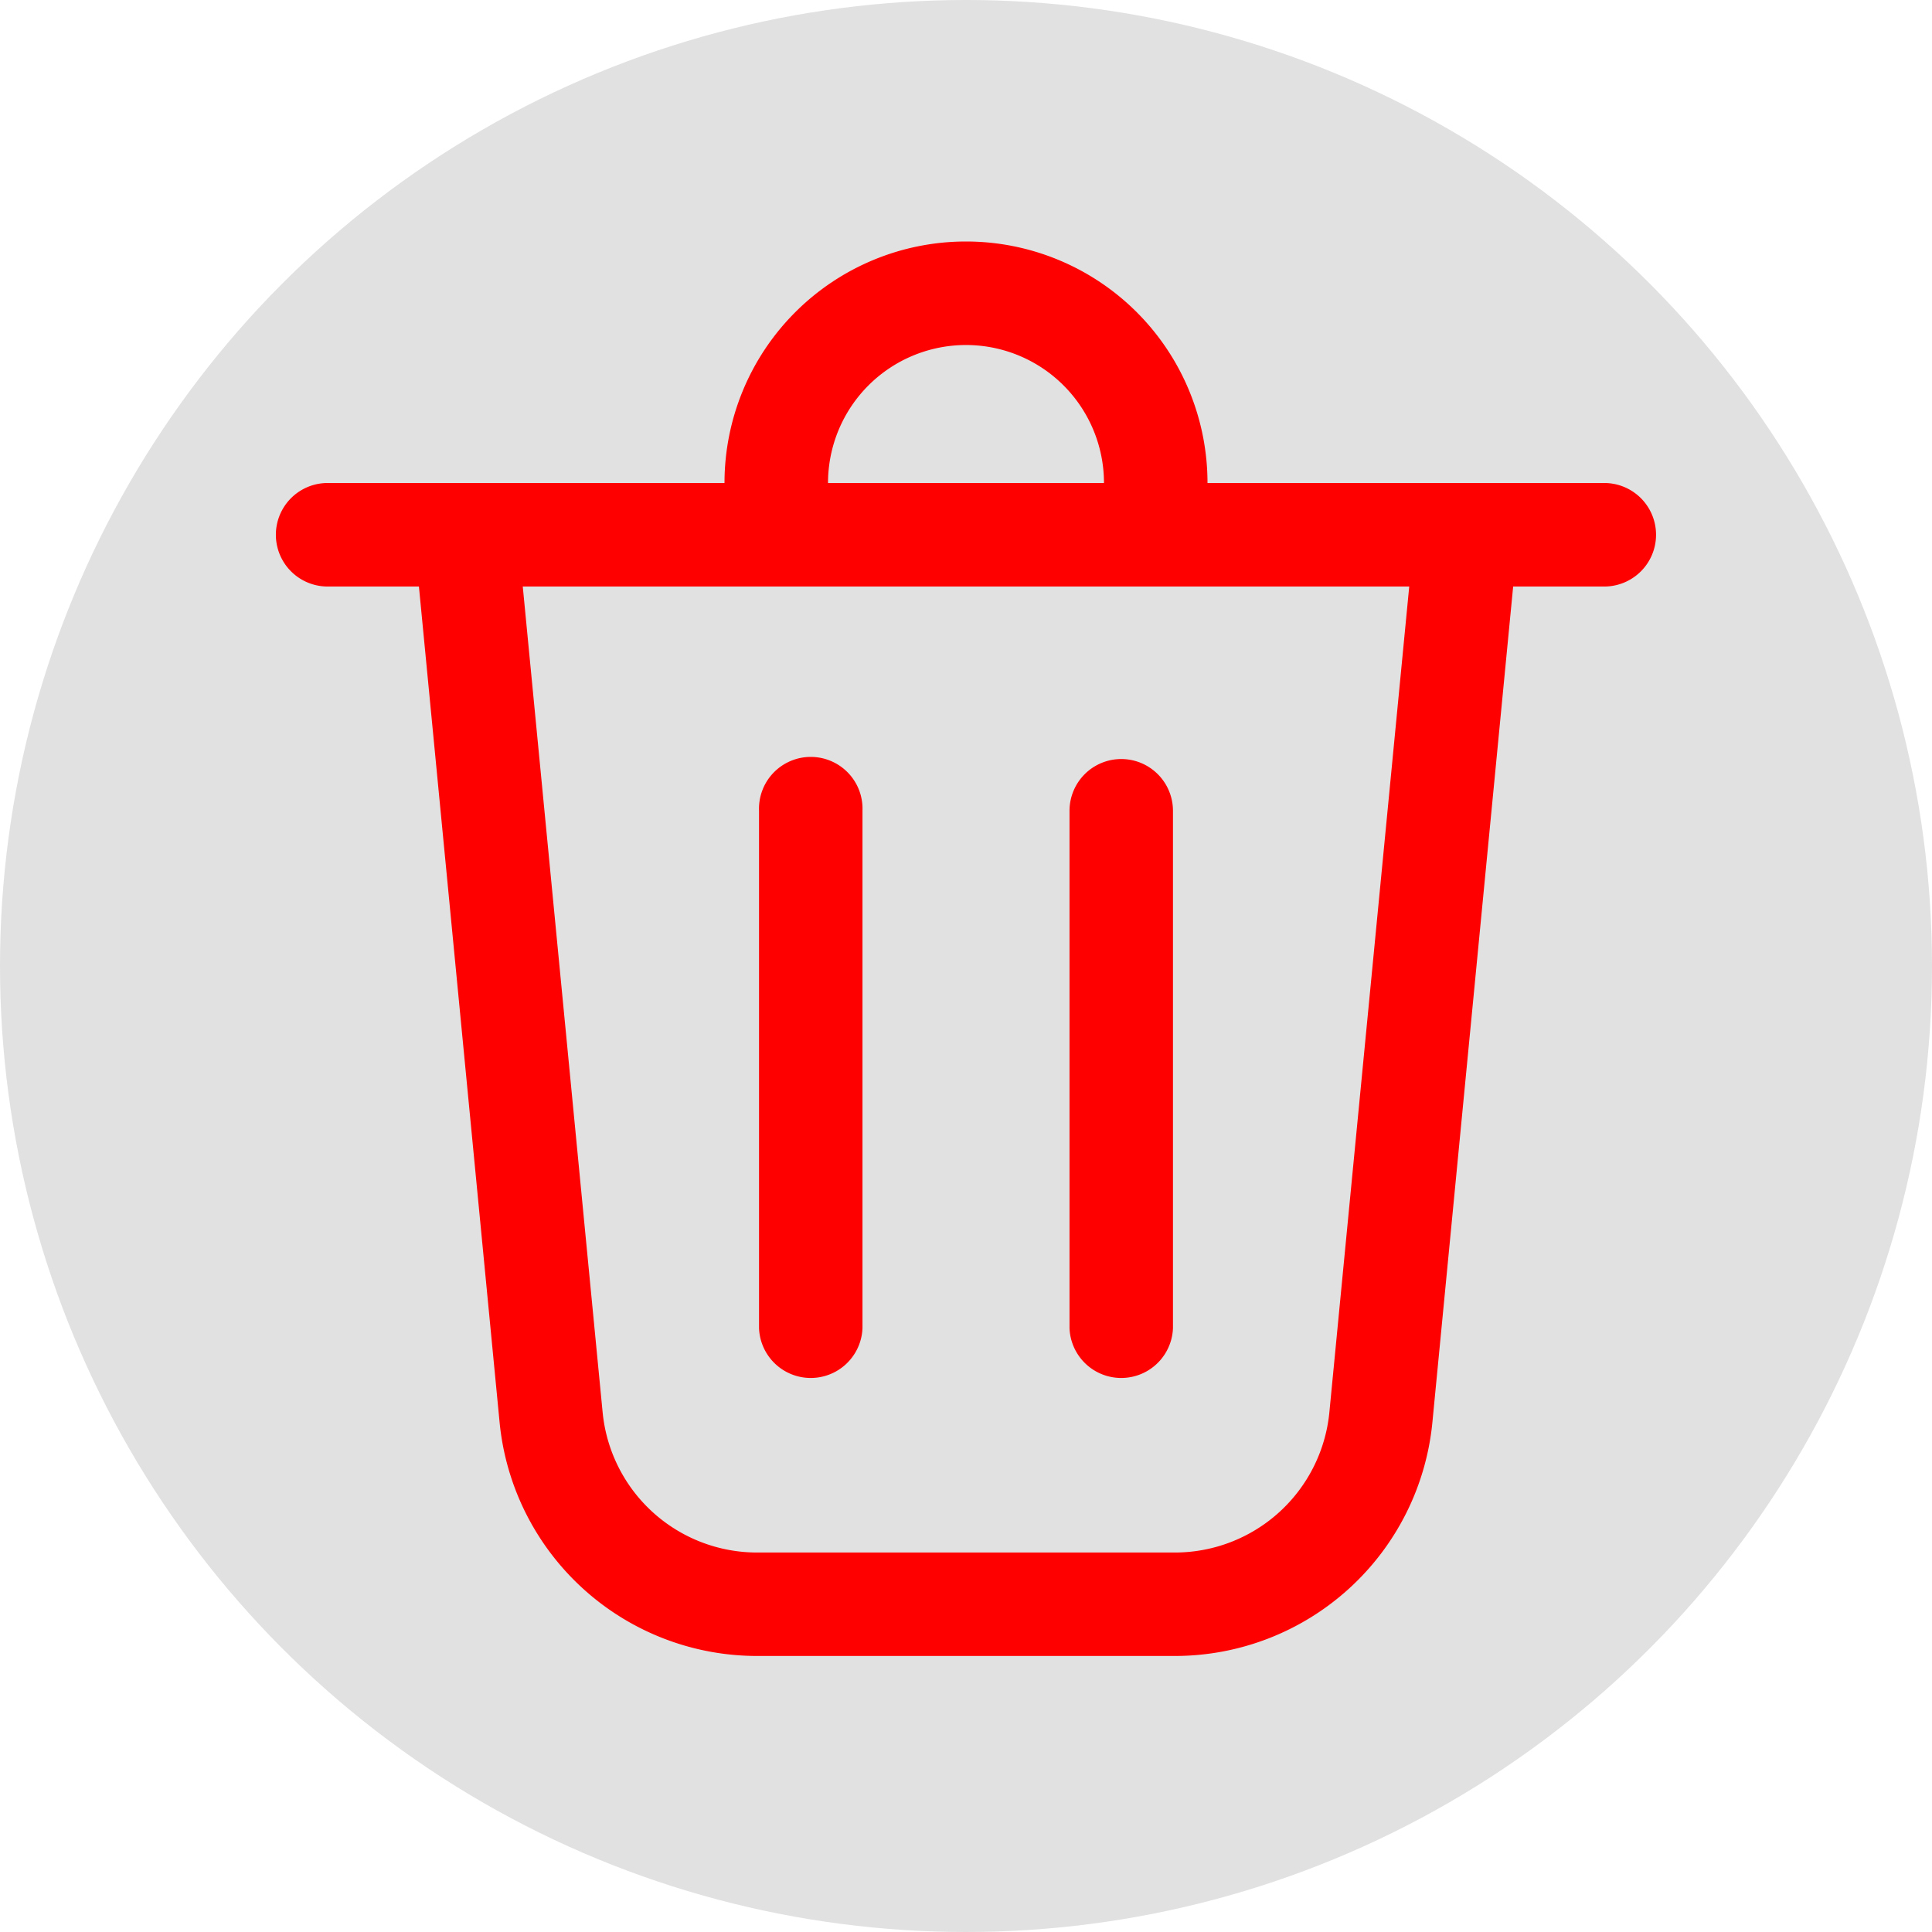 <svg width="24" height="24" fill="none" xmlns="http://www.w3.org/2000/svg">
    <circle opacity=".8" cx="12" cy="12" r="12" fill="#D9D9D9"/>
    <path d="M10.286 6h3.428a1.714 1.714 0 1 0-3.428 0ZM9 6a3 3 0 1 1 6 0h4.929a.643.643 0 0 1 0 1.286h-1.132l-1.003 10.38a3.214 3.214 0 0 1-3.2 2.905H9.406a3.214 3.214 0 0 1-3.2-2.904L5.204 7.286H4.07a.643.643 0 1 1 0-1.286H9Zm1.714 4.071a.643.643 0 1 0-1.285 0V16.5a.643.643 0 0 0 1.285 0v-6.429Zm3.215-.642a.643.643 0 0 1 .642.642V16.5a.643.643 0 0 1-1.285 0v-6.429a.643.643 0 0 1 .643-.642Zm-6.443 8.114a1.928 1.928 0 0 0 1.92 1.743h5.188a1.929 1.929 0 0 0 1.92-1.743l.992-10.257H6.494l.992 10.257Z" fill="red"/>
</svg>
